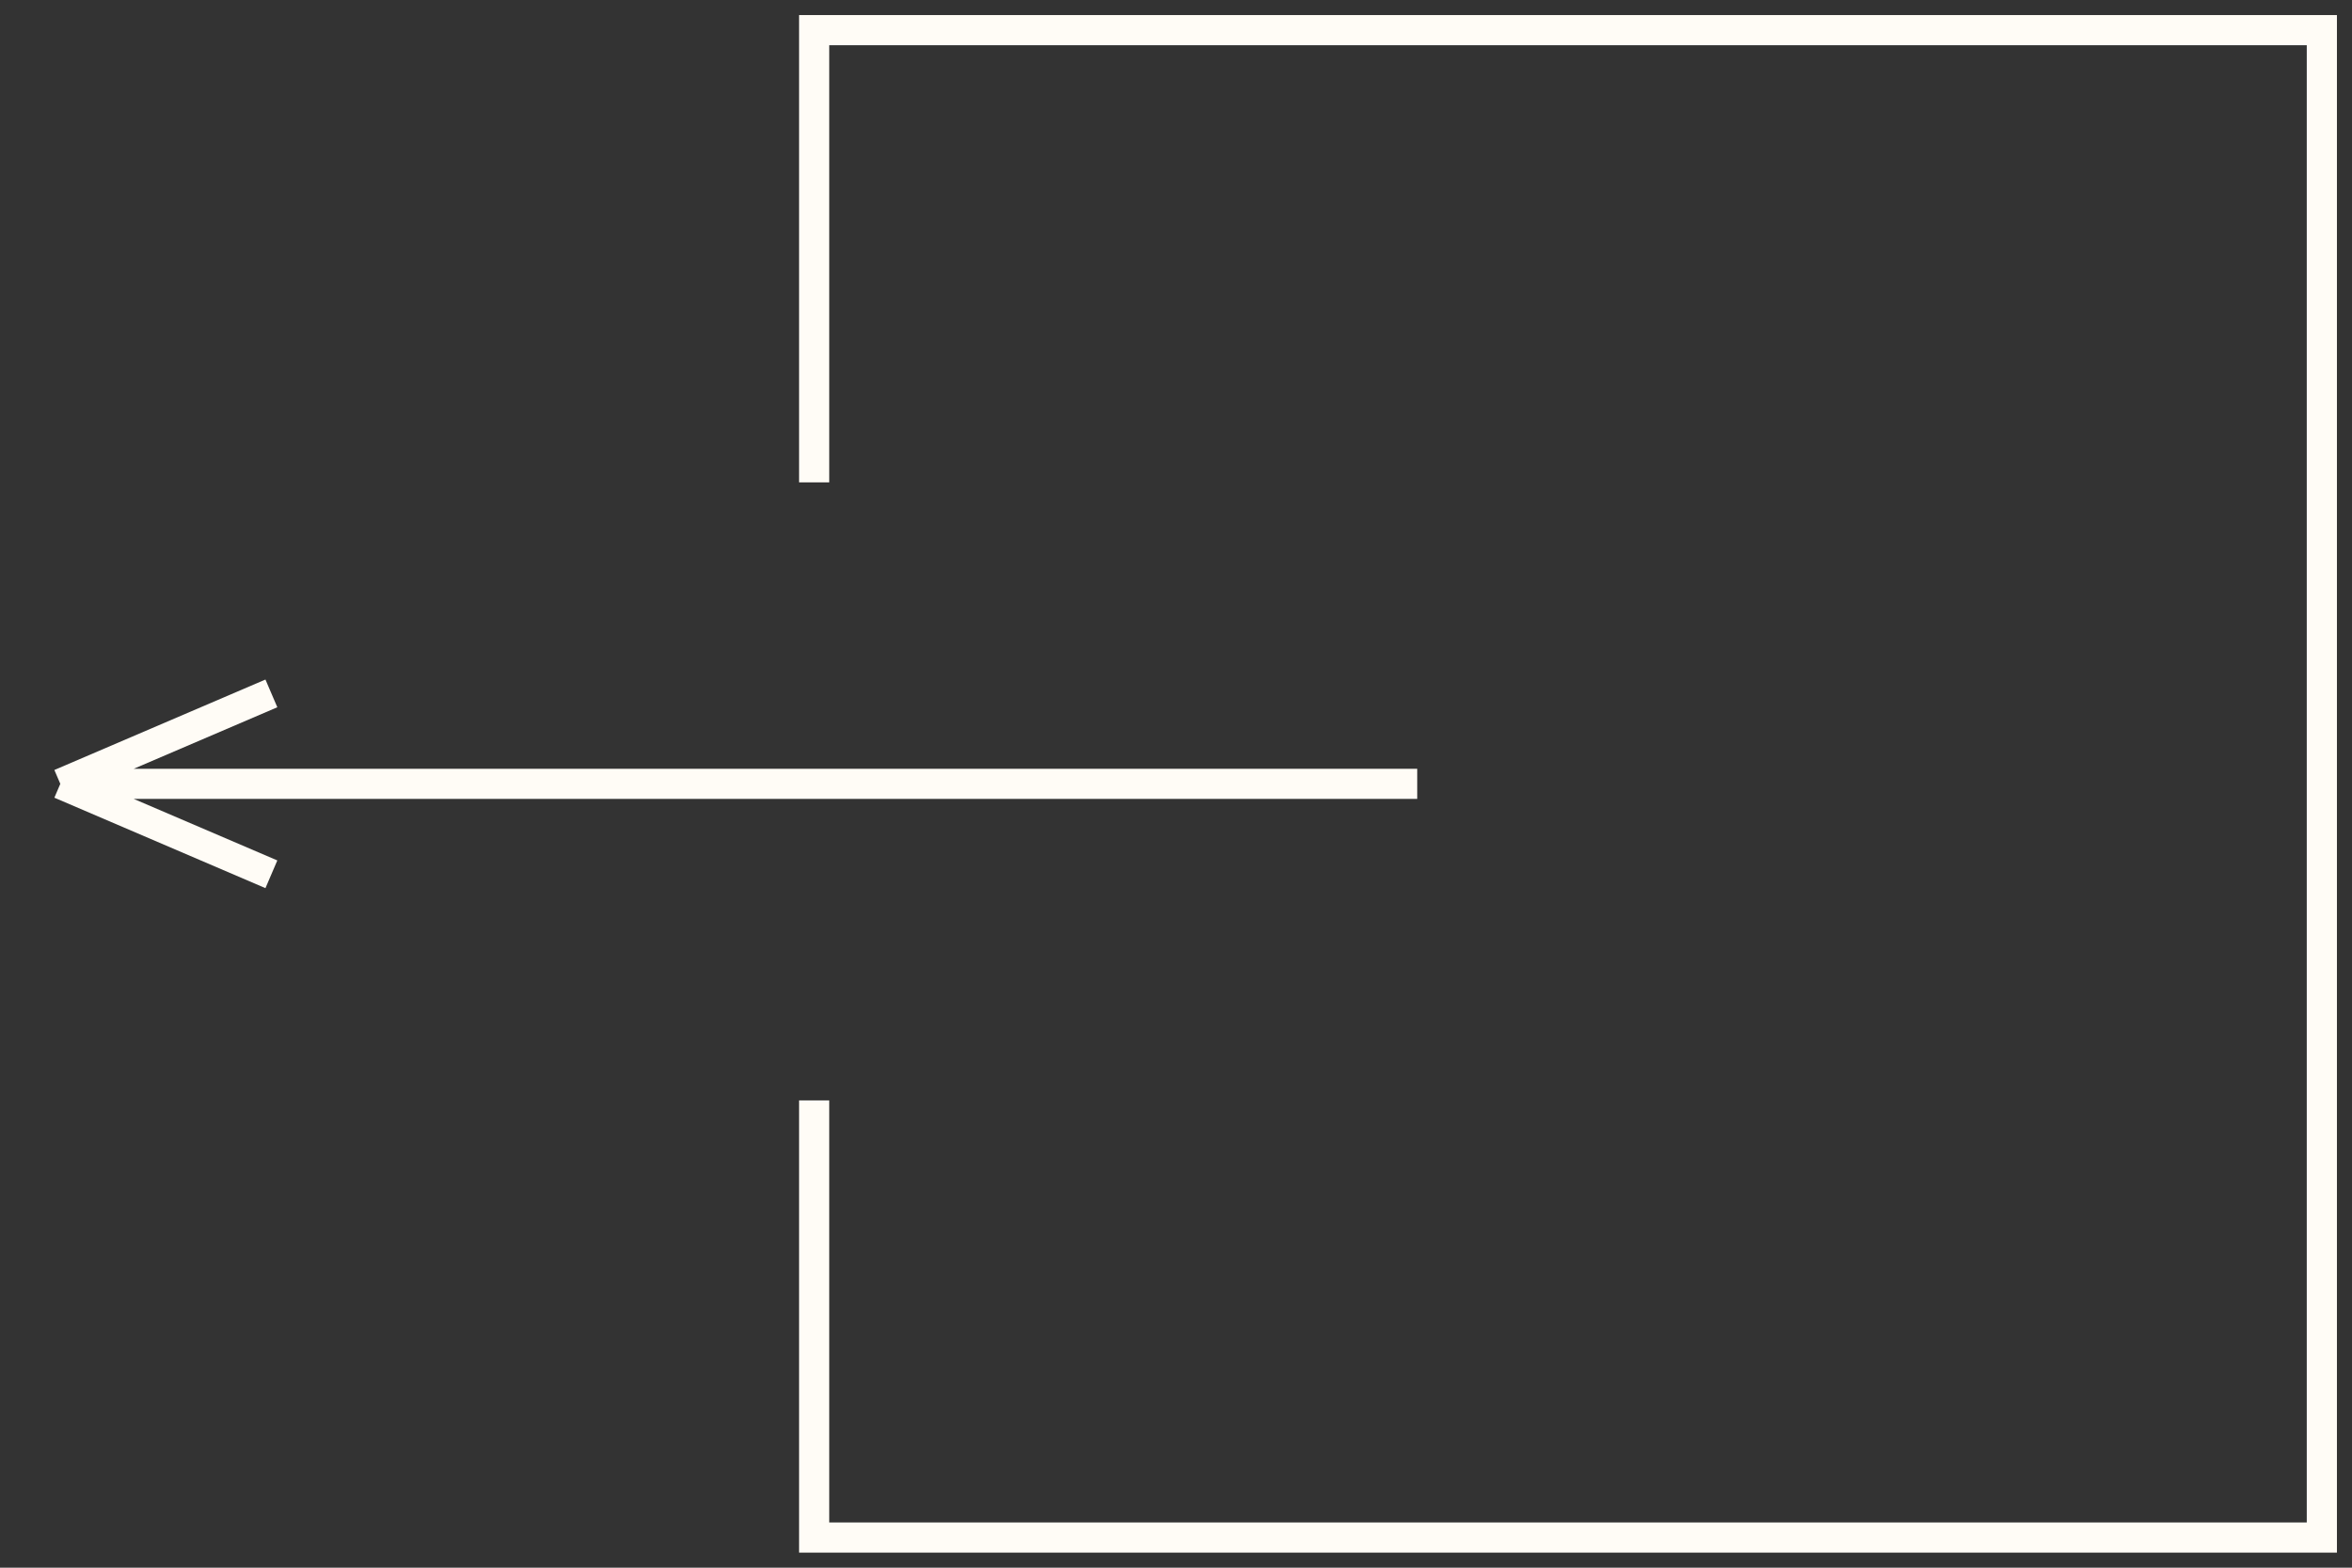 <svg width="78" height="52" viewBox="0 0 78 52" fill="none" xmlns="http://www.w3.org/2000/svg">
<rect x="0" y="0" width="78" height="52" fill="#333333" stroke="none"/>
<path d="M27 16V1H77V51H27V36.5" stroke="#FFFCF6"/>
<path d="M47 26H2M2 26L9 29M2 26L9 23" stroke="#FFFCF6"/>
</svg>
